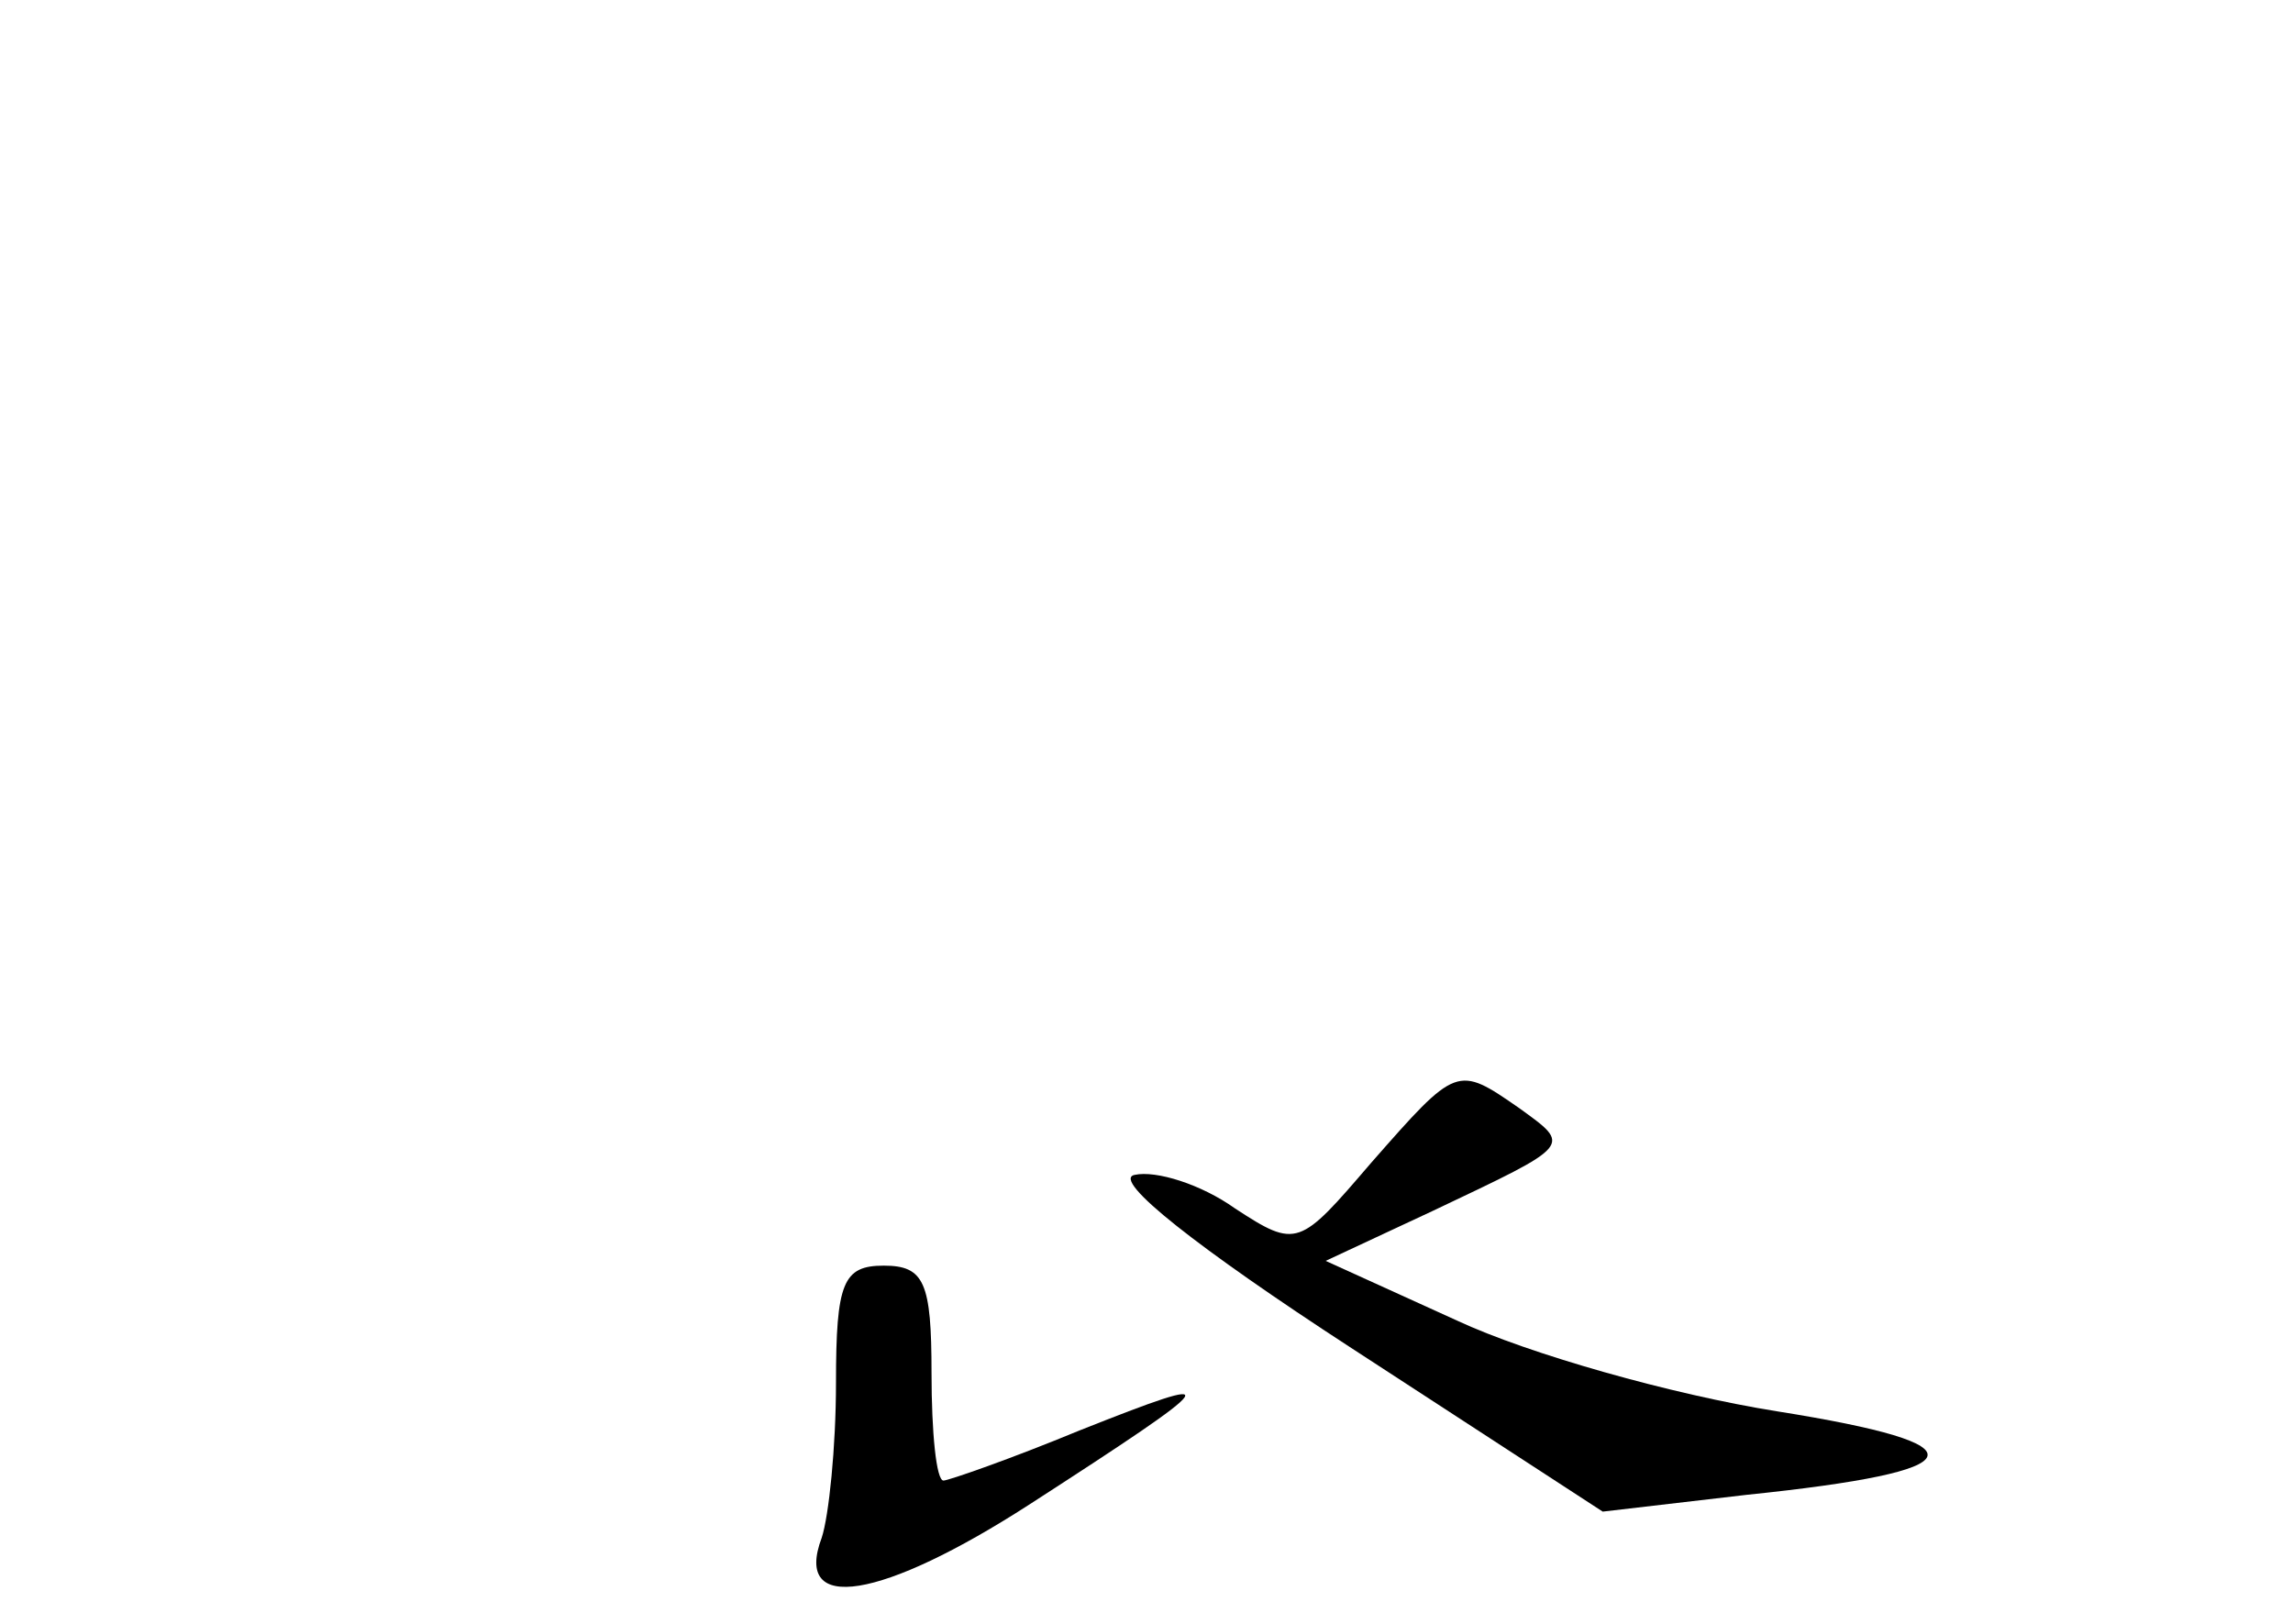 <?xml version="1.0" standalone="no"?>
<!DOCTYPE svg PUBLIC "-//W3C//DTD SVG 20010904//EN"
 "http://www.w3.org/TR/2001/REC-SVG-20010904/DTD/svg10.dtd">
<svg version="1.0" xmlns="http://www.w3.org/2000/svg"
 width="96pt" height="68pt" viewBox="0 0 96 68"
 preserveAspectRatio="xMidYMid meet">
<g transform="translate(0,68) scale(0.1,-0.1)"
fill="#000000" stroke="none">
<path d="M574 193 c-30 -35 -31 -36 -57 -19 -14 10 -33 16 -42 14 -10 -2 27
-31 90 -72 l106 -69 60 7 c97 10 101 21 13 35 -44 7 -104 24 -134 38 l-55 25
45 21 c59 28 58 27 36 43 -26 18 -26 18 -62 -23z"/>
<path d="M350 101 c0 -27 -3 -56 -6 -65 -12 -32 25 -26 87 14 82 53 84 56 21
31 -29 -12 -55 -21 -57 -21 -3 0 -5 20 -5 45 0 38 -3 45 -20 45 -17 0 -20 -7
-20 -49z"/>
</g>
</svg>

